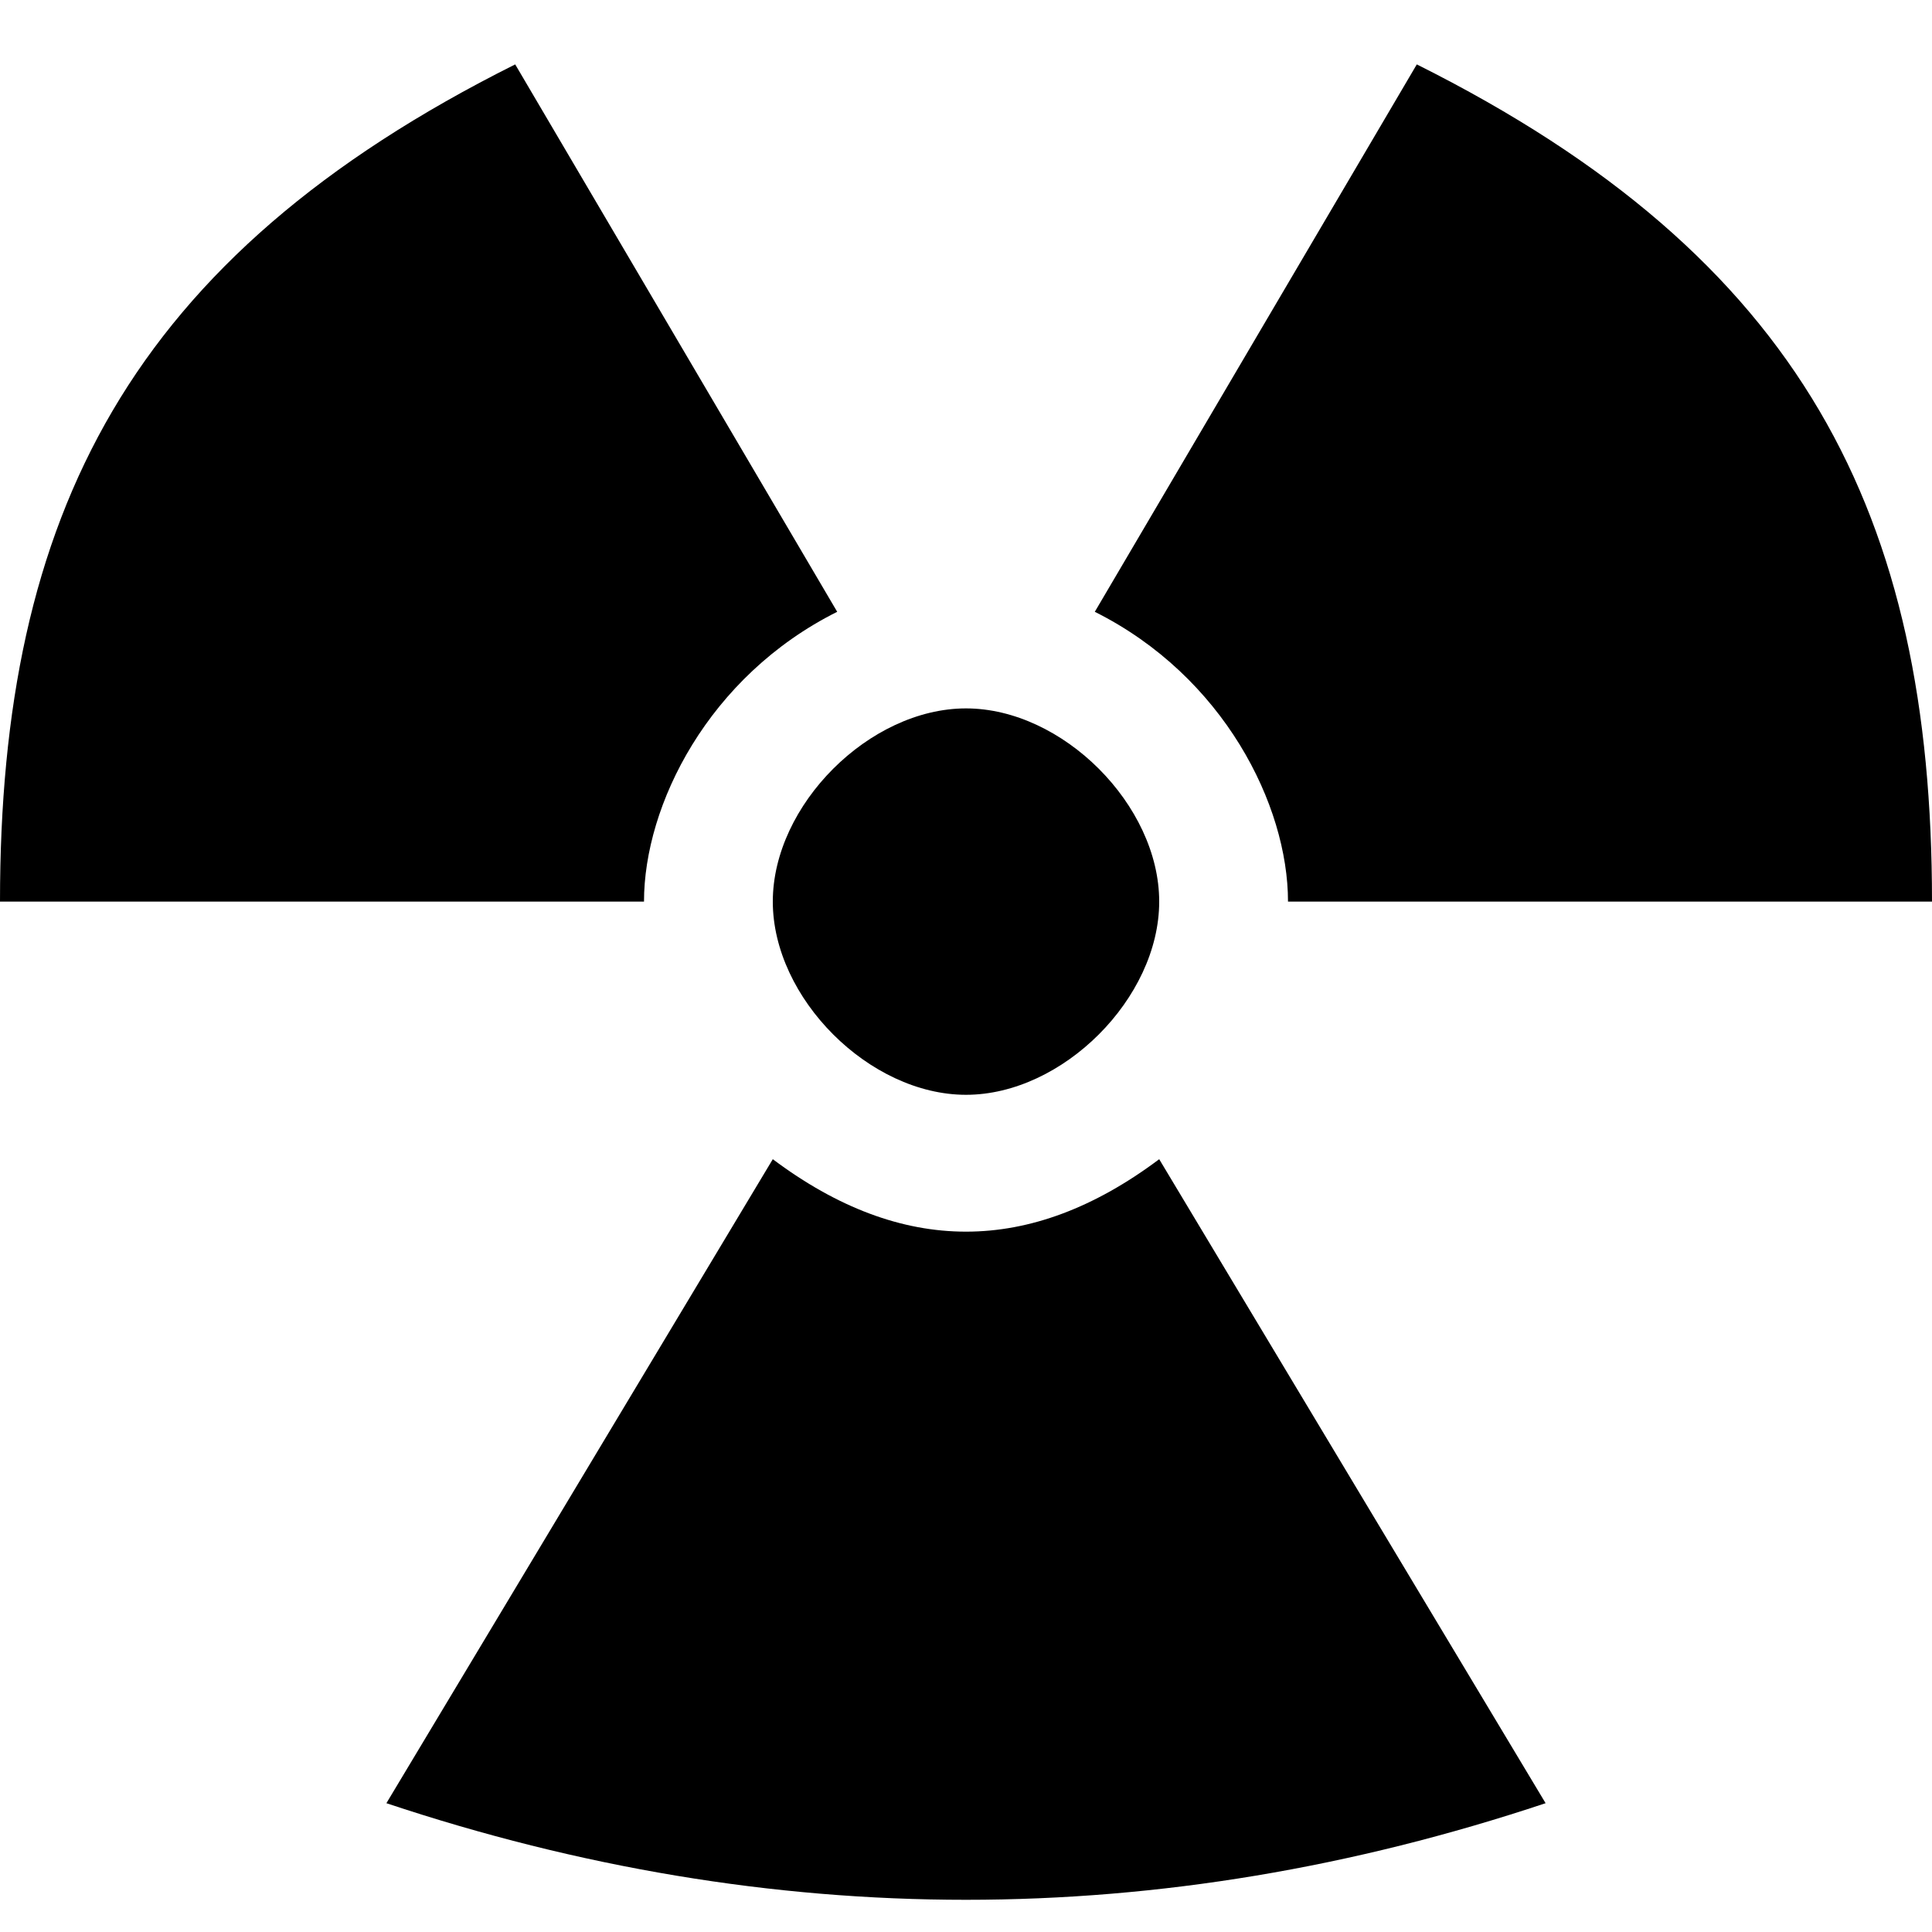 <?xml version="1.0" encoding="UTF-8"?>
<!DOCTYPE svg PUBLIC "-//W3C//DTD SVG 1.1//EN" "http://www.w3.org/Graphics/SVG/1.1/DTD/svg11.dtd">
<svg version="1.1" xmlns="http://www.w3.org/2000/svg" xmlns:xlink="http://www.w3.org/1999/xlink" x="0" y="0" width="15" height="15" viewBox="0 0 15 15">
<path d="M9,9 L12,14 C9,15 6,15 3,14 L6,9 C7,9.75 8,9.75 9,9 z M11,0.5 L8.5,4.75 C9.5,5.25 10,6.25 10,7 L15,7 C15,4 14,2 11,0.5 z M4,0.5 C1,2 0,4 0,7 L5,7 C5,6.25 5.5,5.25 6.5,4.75 L4,0.5 z M9,7 C9,6.25 8.25,5.5 7.5,5.5 C6.75,5.5 6,6.25 6,7 C6,7.75 6.75,8.5 7.5,8.5 C8.25,8.5 9,7.75 9,7 z"/>
</svg>
